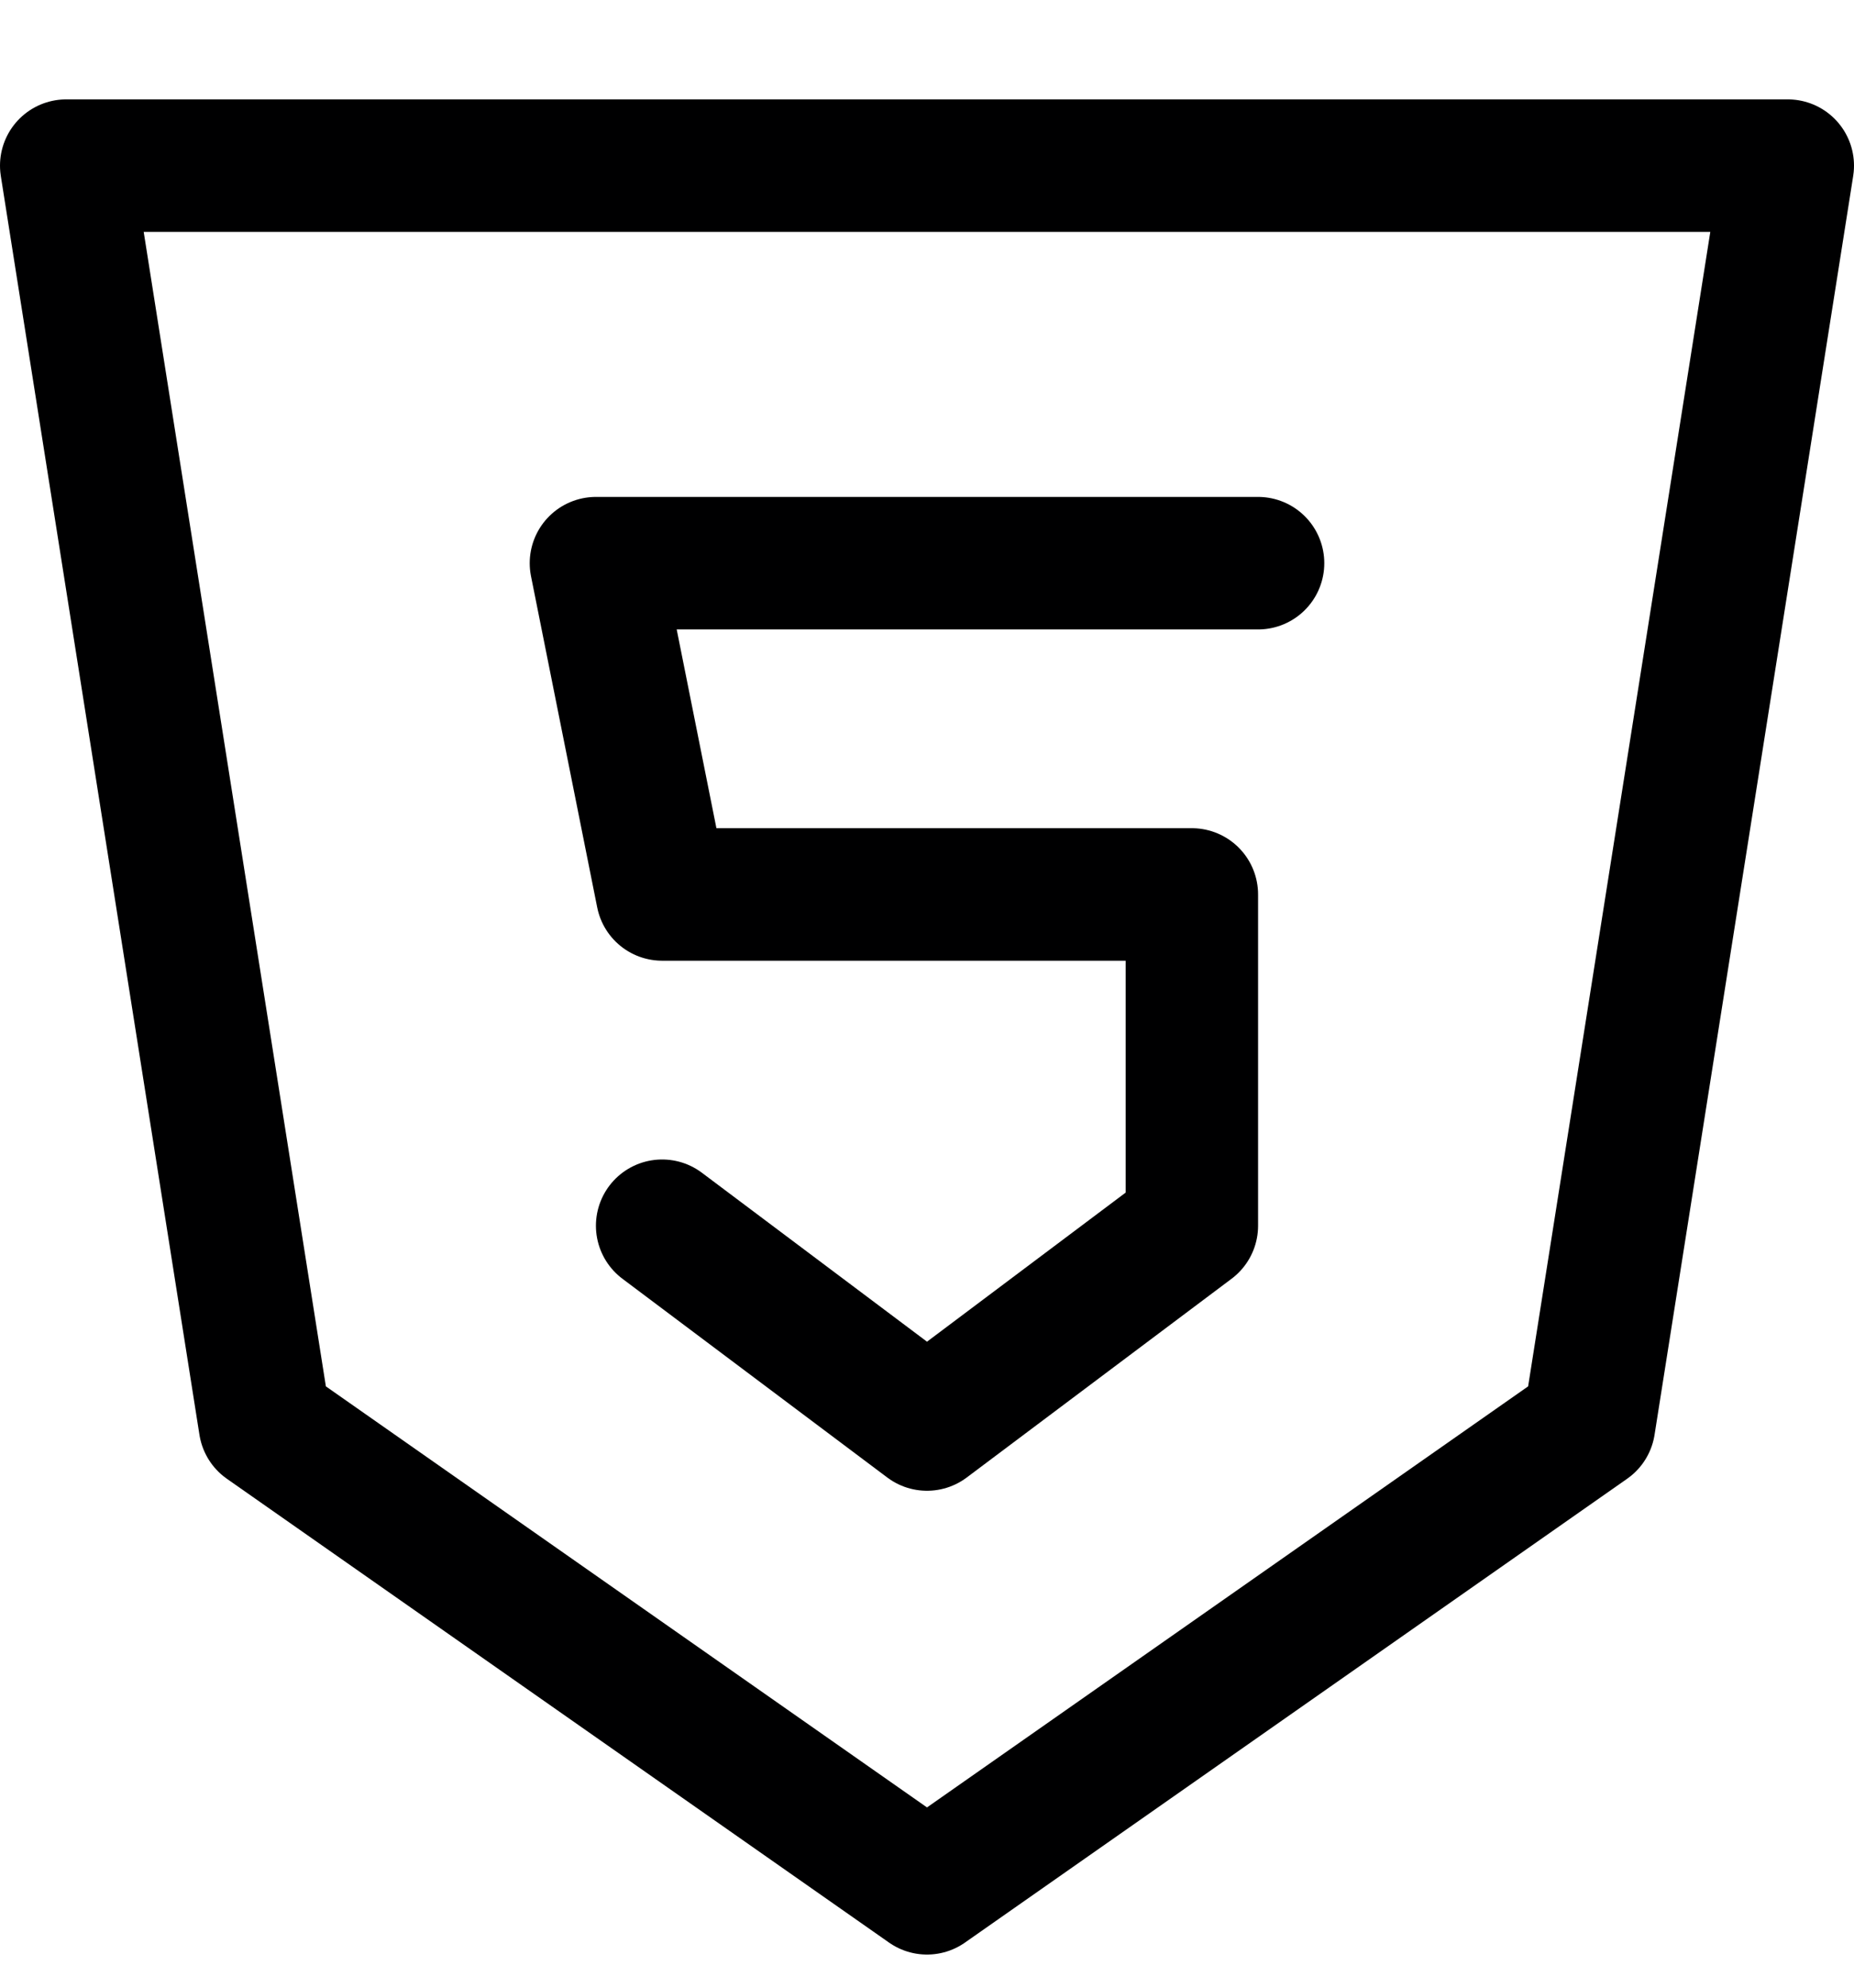 <svg width="14" height="15" viewBox="0 0 14 15" fill="none" xmlns="http://www.w3.org/2000/svg">
<g clip-path="url(#clip0_6_5035)">
<path d="M12 10.75L7 14.25L2 10.75L0.5 1.25H13.5L12 10.75Z" stroke="#000001" stroke-linecap="round" stroke-linejoin="round"/>
<path d="M9.5 4.25H4.5L5 6.75H9V9.25L7 10.75L5 9.25" stroke="#000001" stroke-linecap="round" stroke-linejoin="round"/>
</g>
<defs>
<clipPath id="clip0_6_5035">
<rect width="14" height="14" fill="white" transform="translate(0 0.75)"/>
</clipPath>
</defs>
</svg>

